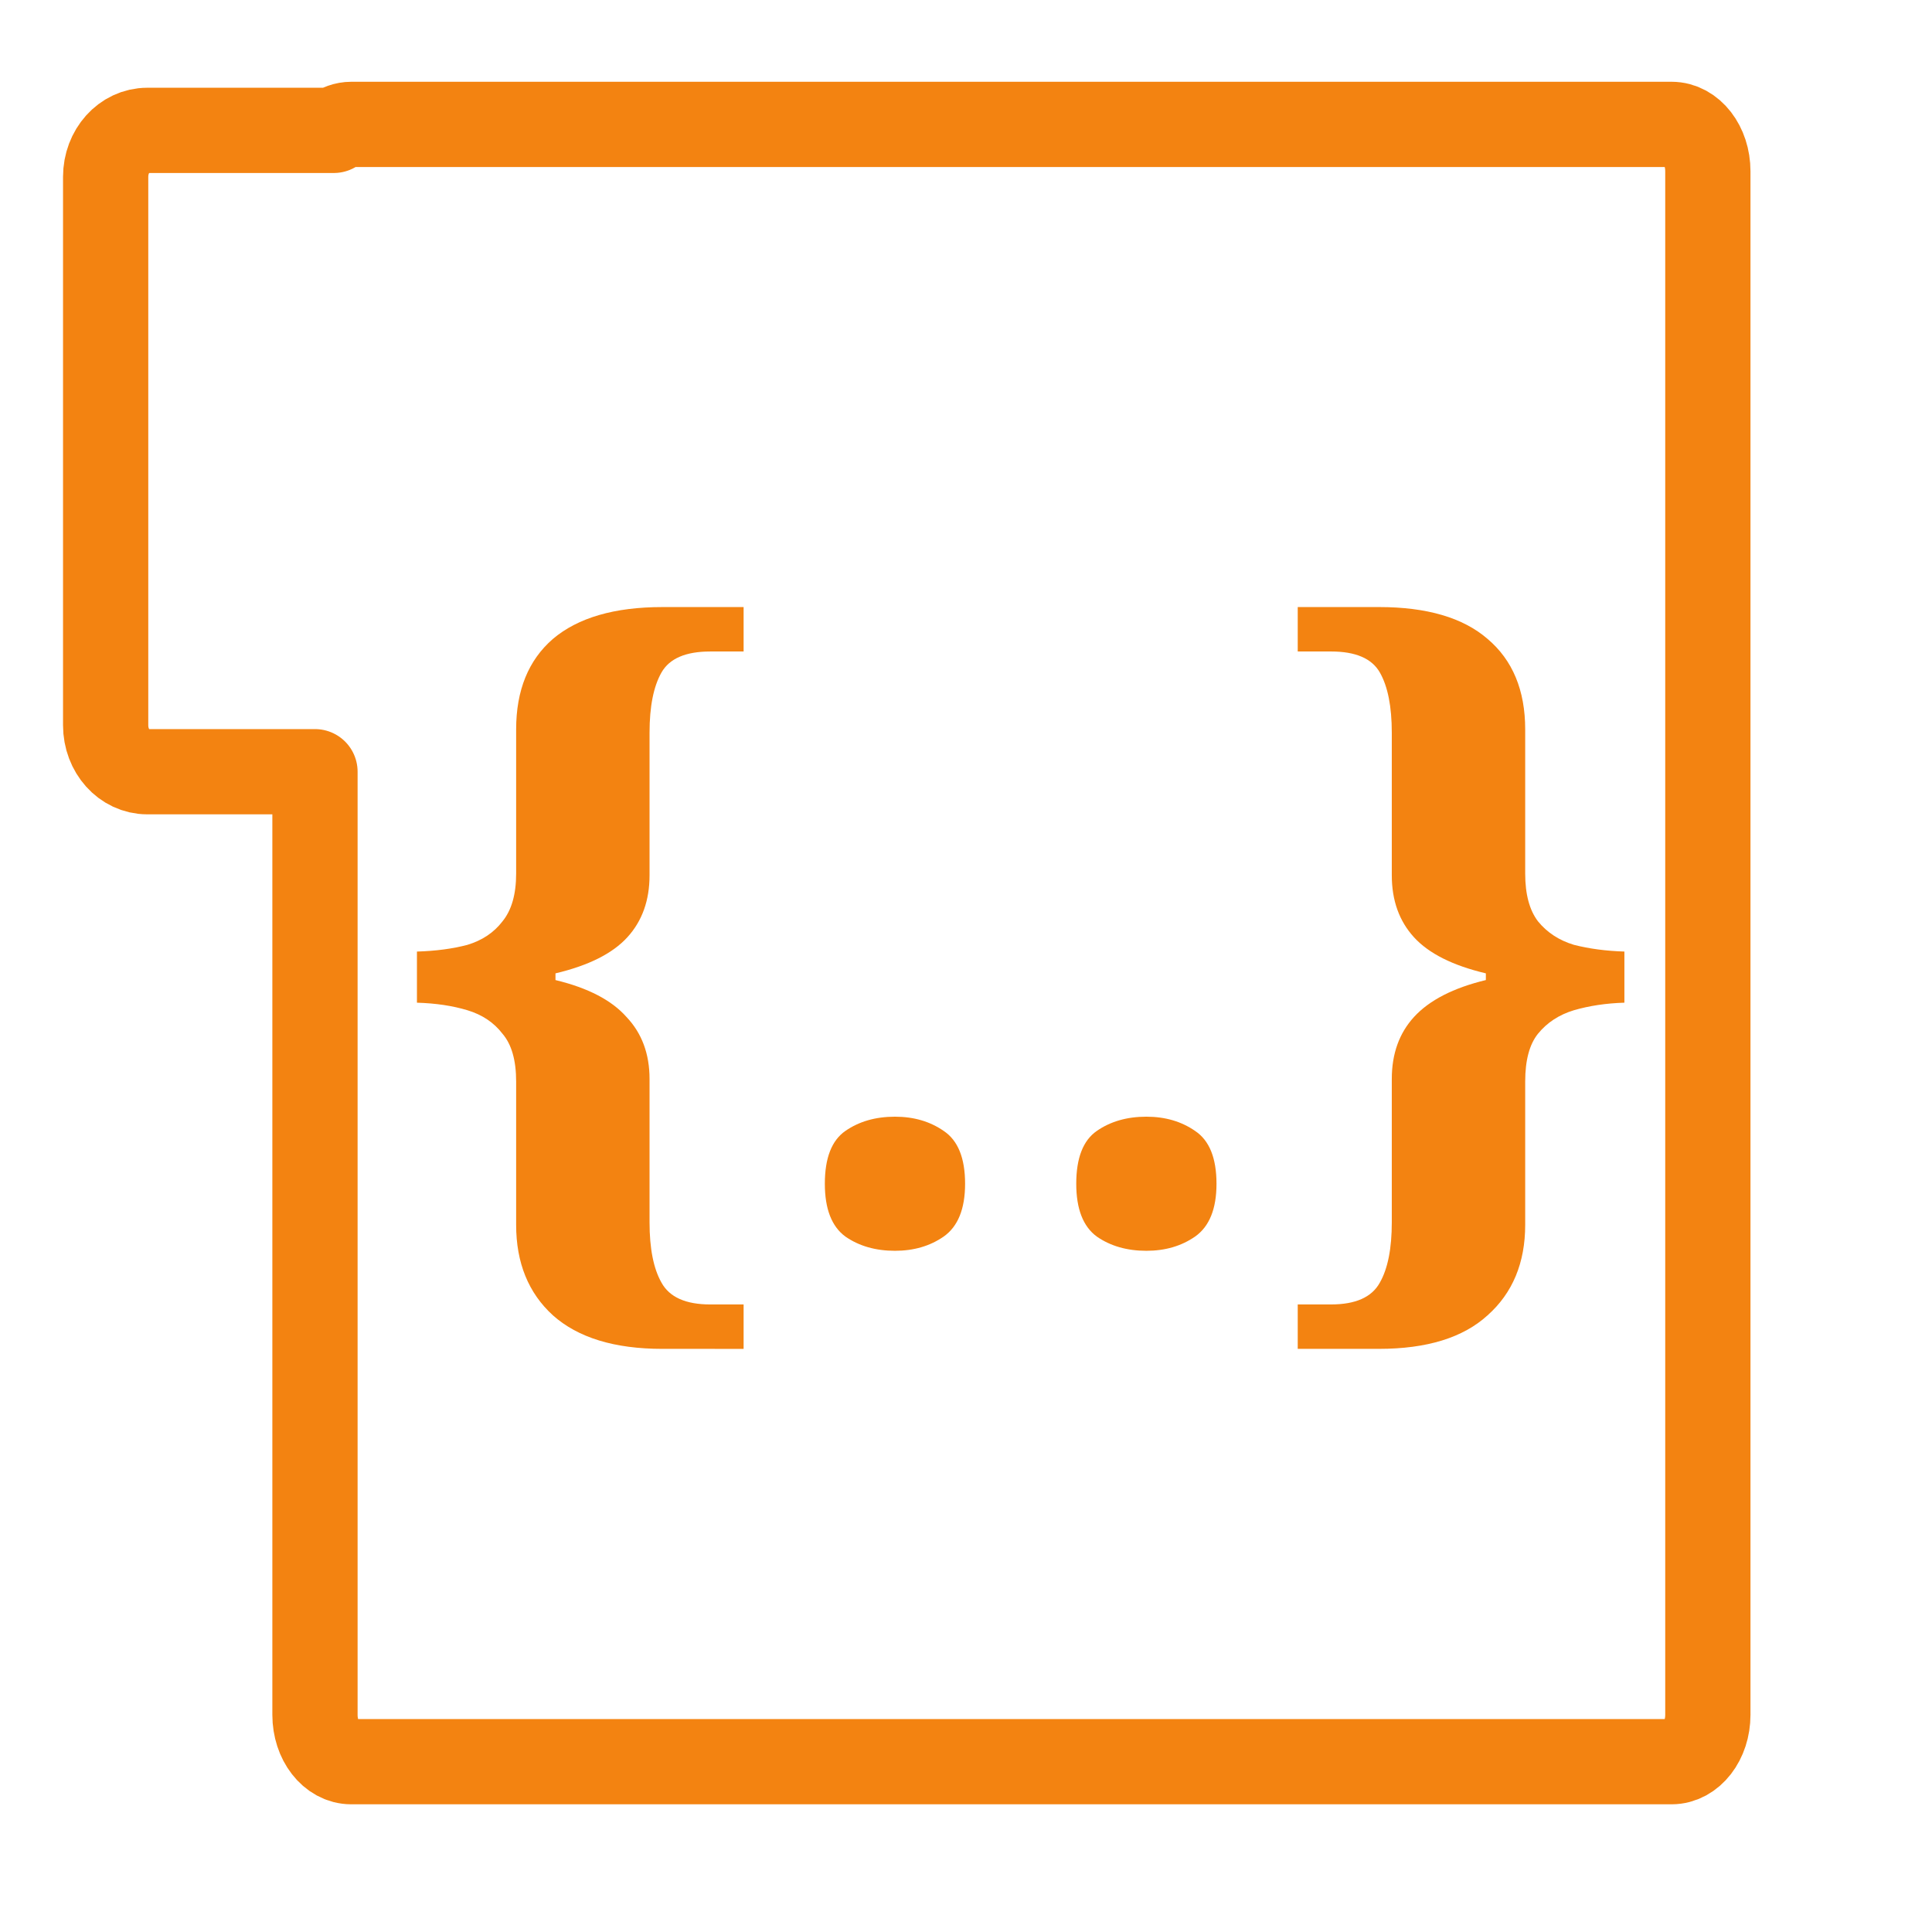 <?xml version="1.0" encoding="UTF-8" standalone="no"?>
<!-- Created with Inkscape (http://www.inkscape.org/) -->

<svg
   width="500"
   height="500"
   viewBox="0 0 500 500"
   version="1.1"
   id="svg1"
   inkscape:version="1.3.2 (091e20ef0f, 2023-11-25, custom)"
   sodipodi:docname="json.svg"
   xmlns:inkscape="http://www.inkscape.org/namespaces/inkscape"
   xmlns:sodipodi="http://sodipodi.sourceforge.net/DTD/sodipodi-0.dtd"
   xmlns="http://www.w3.org/2000/svg"
   xmlns:svg="http://www.w3.org/2000/svg">
  <sodipodi:namedview
     id="namedview1"
     pagecolor="#505050"
     bordercolor="#eeeeee"
     borderopacity="1"
     inkscape:showpageshadow="0"
     inkscape:pageopacity="0"
     inkscape:pagecheckerboard="0"
     inkscape:deskcolor="#505050"
     inkscape:document-units="px"
     inkscape:zoom="0.96390292"
     inkscape:cx="277.51757"
     inkscape:cy="234.98217"
     inkscape:window-width="1362"
     inkscape:window-height="744"
     inkscape:window-x="0"
     inkscape:window-y="20"
     inkscape:window-maximized="1"
     inkscape:current-layer="layer1"
     showguides="true">
    <sodipodi:guide
       position="250.025,350.607"
       orientation="-1,0.007"
       id="guide30"
       inkscape:locked="false" />
    <sodipodi:guide
       position="66.397,247.9"
       orientation="0,-1"
       id="guide53"
       inkscape:locked="false" />
  </sodipodi:namedview>
  <defs
     id="defs1">
    <linearGradient
       id="swatch61"
       inkscape:swatch="solid">
      <stop
         style="stop-color:#5090d0;stop-opacity:1;"
         offset="0"
         id="stop61" />
    </linearGradient>
    <linearGradient
       id="swatch30"
       inkscape:swatch="solid">
      <stop
         style="stop-color:#f9f9f9;stop-opacity:1;"
         offset="0"
         id="stop30" />
    </linearGradient>
    <inkscape:perspective
       sodipodi:type="inkscape:persp3d"
       inkscape:vp_x="44.06818 : 315.96746 : 1"
       inkscape:vp_y="0 : 1000 : 0"
       inkscape:vp_z="480.74134 : 298.68846 : 1"
       inkscape:persp3d-origin="250 : 166.66667 : 1"
       id="perspective17" />
  </defs>
  <g
     inkscape:label="Layer 1"
     inkscape:groupmode="layer"
     id="layer1">
    <path
       id="rect53-0"
       style="fill:none;fill-opacity:0.167;fill-rule:nonzero;stroke:#f38311;stroke-width:22.062;stroke-linecap:butt;stroke-linejoin:round;stroke-dasharray:none;stroke-opacity:1;paint-order:markers fill stroke"
       d="m 90.912,32.192 c -1.649,0 -3.173,0.591 -4.518,1.547 H 38.124 c -5.973,0 -10.781,5.364 -10.781,12.025 V 187.696 c 0,6.662 4.808,12.023 10.781,12.023 h 43.391 v 244.072 c 0,6.721 4.191,12.131 9.396,12.131 h 341.684 c 5.205,0 9.395,-5.41 9.395,-12.131 V 44.323 c 0,-6.721 -4.189,-12.131 -9.395,-12.131 z" />
    <path
       style="-inkscape-font-specification:'Serif Bold';fill:#f38311;stroke-width:18.26;stroke-linejoin:round;paint-order:markers fill stroke"
       d="m 169.724,352.611 q -18.406,0 -28.047,-8.765 -9.422,-8.765 -9.422,-23.664 v -37.469 q 0,-8.326 -3.506,-12.49 -3.287,-4.382 -8.984,-6.135 -5.697,-1.753 -12.928,-1.972 v -13.366 q 7.231,-0.219 12.928,-1.753 5.697,-1.753 8.984,-6.135 3.506,-4.382 3.506,-12.49 v -37.688 q 0,-15.338 9.422,-23.664 9.641,-8.326 28.047,-8.326 h 20.816 v 11.613 h -8.545 q -9.422,0 -12.49,5.478 -3.068,5.478 -3.068,15.776 v 37.25 q 0,9.86 -5.697,16.215 -5.697,6.354 -18.406,9.422 v 1.753 q 12.49,3.068 18.187,9.641 5.916,6.354 5.916,16.215 v 37.469 q 0,10.298 3.068,15.776 3.068,5.697 12.49,5.697 h 8.545 v 11.613 z m 59.599,-25.636 q -7.45,0 -12.709,-3.725 -5.259,-3.944 -5.259,-13.804 0,-10.079 5.259,-13.804 5.259,-3.725 12.709,-3.725 7.231,0 12.49,3.725 5.478,3.725 5.478,13.804 0,9.86 -5.478,13.804 -5.259,3.725 -12.49,3.725 z m 64.42,0 q -7.45,0 -12.709,-3.725 -5.259,-3.944 -5.259,-13.804 0,-10.079 5.259,-13.804 5.259,-3.725 12.709,-3.725 7.231,0 12.49,3.725 5.478,3.725 5.478,13.804 0,9.86 -5.478,13.804 -5.259,3.725 -12.49,3.725 z m 38.783,25.636 v -11.613 h 8.545 q 9.422,0 12.49,-5.697 3.068,-5.478 3.068,-15.776 v -37.469 q 0,-9.86 5.697,-16.215 5.916,-6.573 18.406,-9.641 v -1.753 q -12.709,-3.068 -18.406,-9.422 -5.697,-6.354 -5.697,-16.215 v -37.25 q 0,-10.298 -3.068,-15.776 -3.068,-5.478 -12.49,-5.478 h -8.545 v -11.613 h 20.816 q 18.406,0 27.828,8.326 9.641,8.326 9.641,23.664 v 37.688 q 0,8.107 3.287,12.49 3.506,4.382 9.203,6.135 5.916,1.534 12.928,1.753 v 13.366 q -7.012,0.219 -12.928,1.972 -5.697,1.753 -9.203,6.135 -3.287,4.163 -3.287,12.49 v 37.469 q 0,14.9 -9.641,23.664 -9.422,8.765 -27.828,8.765 z"
       id="text1"
       transform="scale(1.01,0.99)"
       aria-label="{..}" />
  </g>
</svg>
